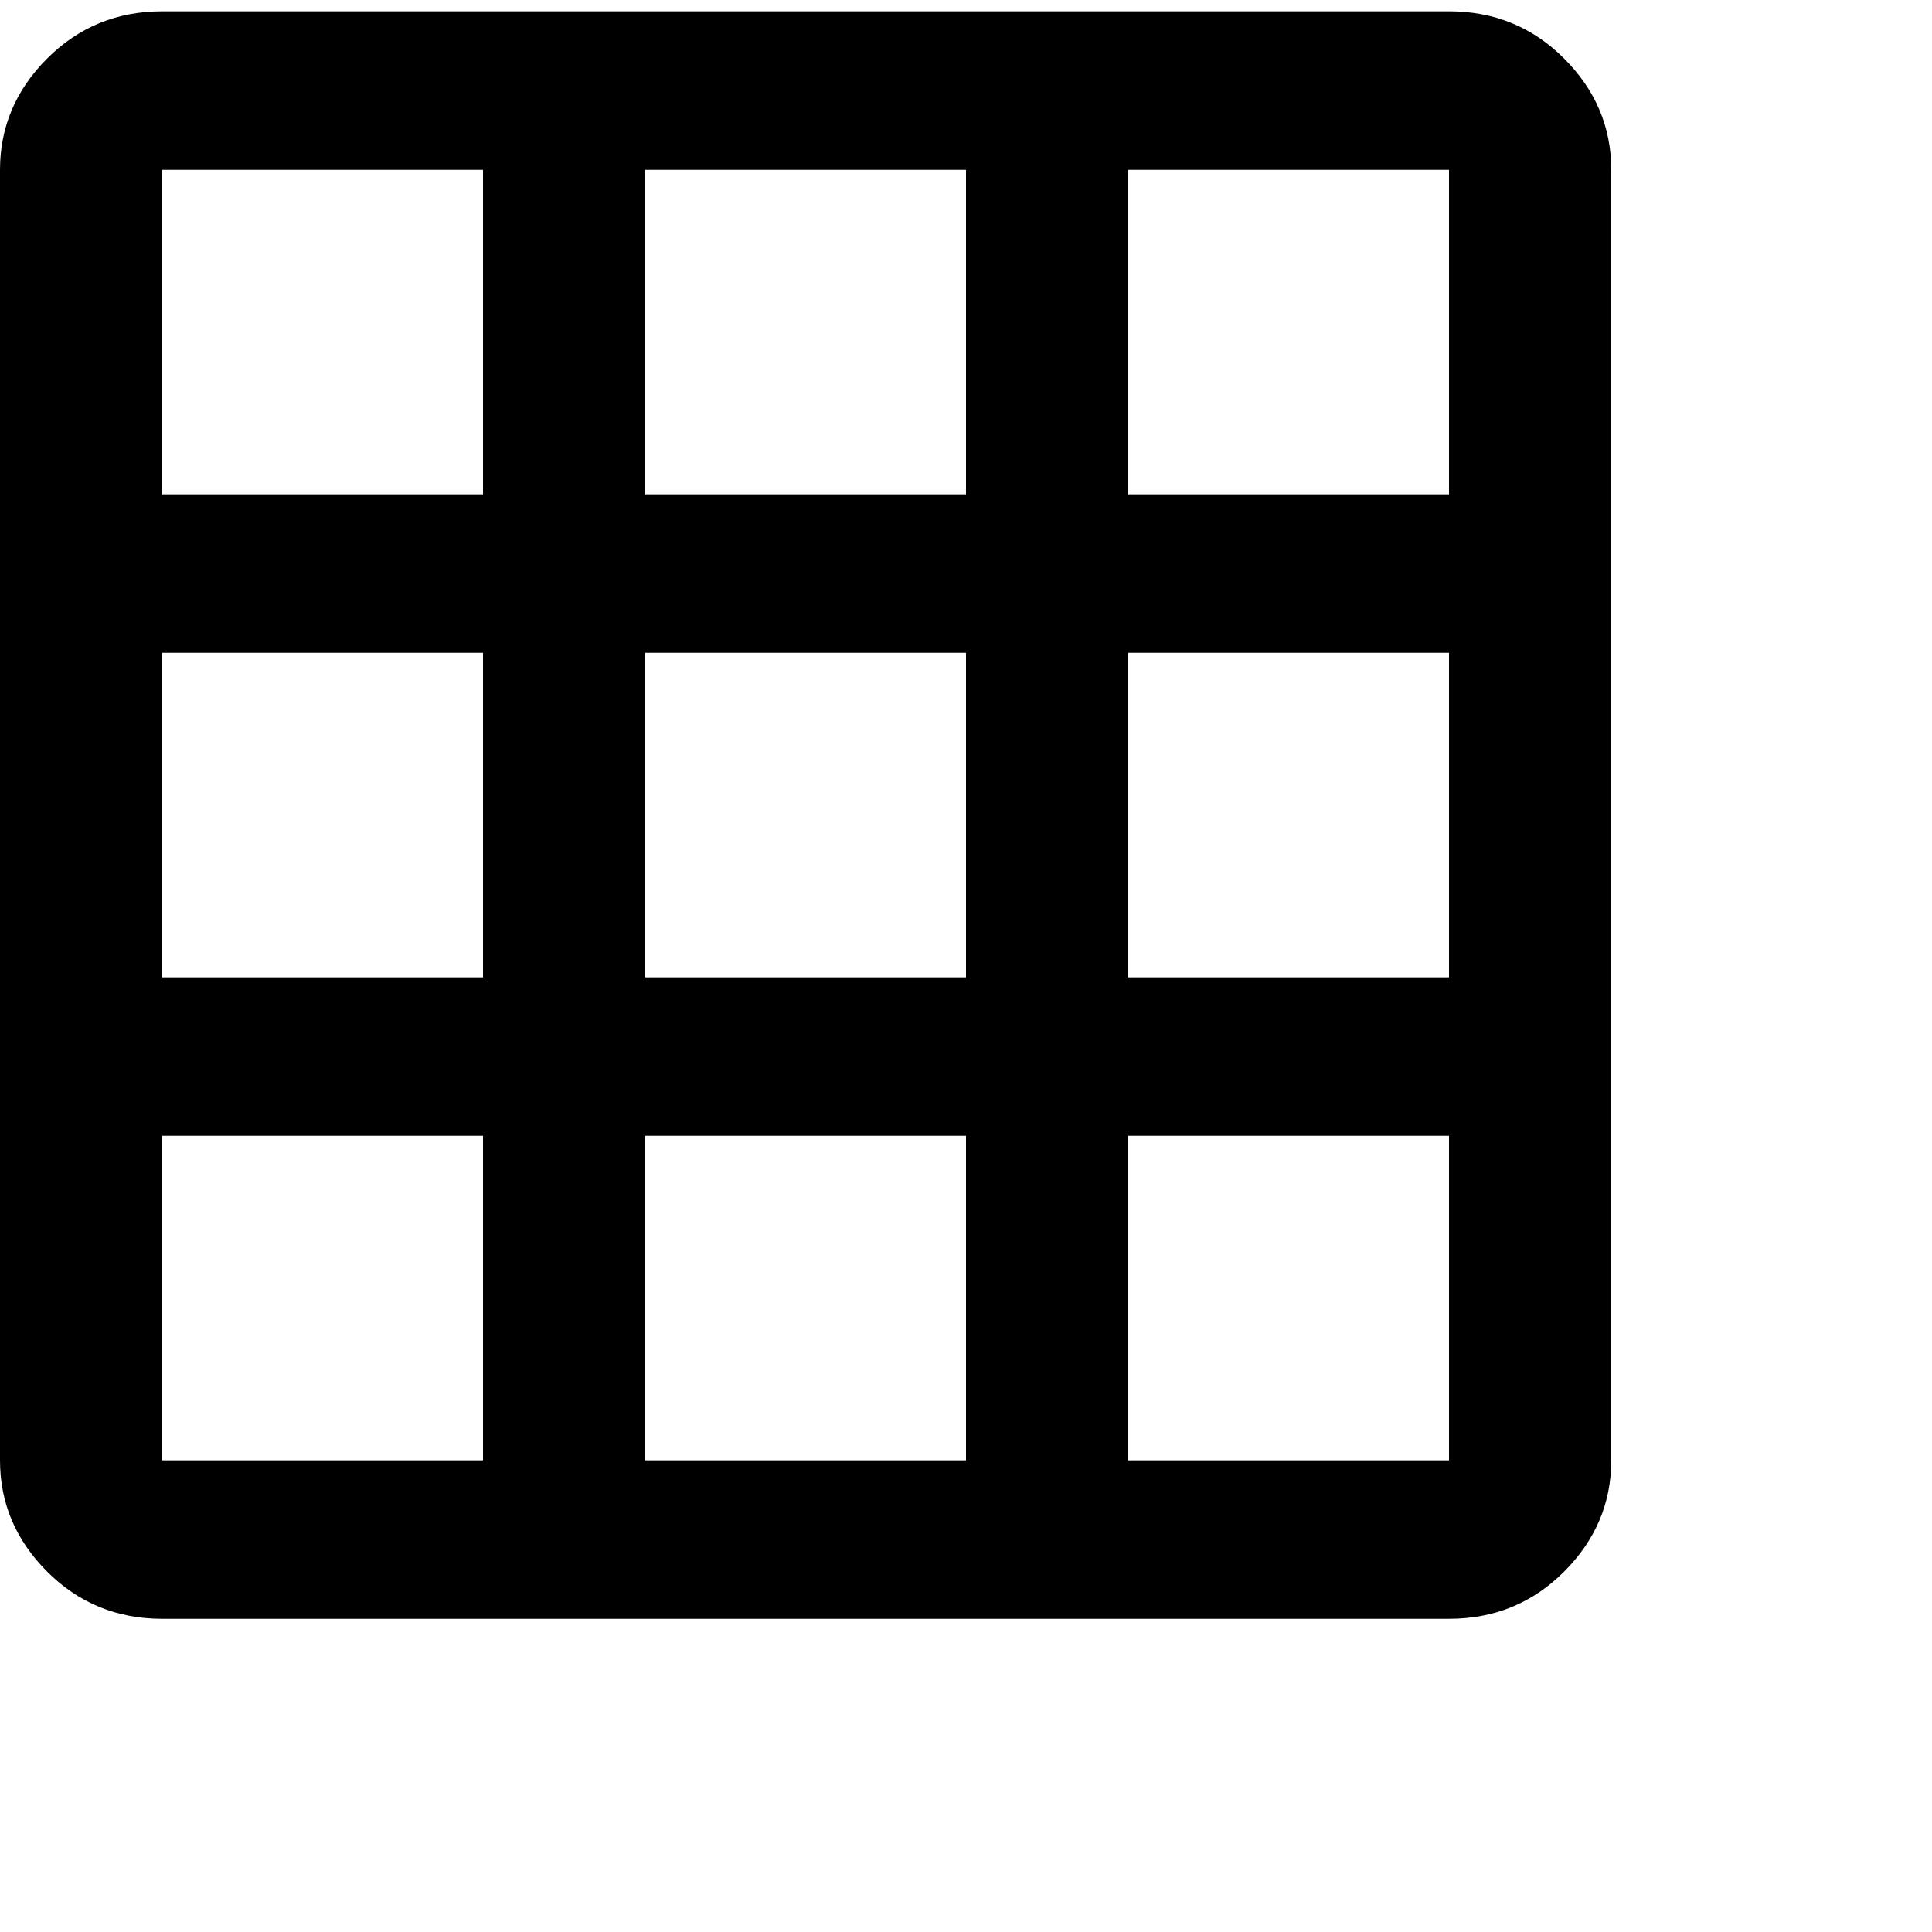 <svg xmlns="http://www.w3.org/2000/svg" version="1.1" viewBox="0 0 512 512" fill="currentColor"><path fill="currentColor" d="M384 3q18 0 30.5 12.5T427 45v342q0 17-12.5 29.5T384 429H43q-18 0-30.5-12.5T0 387V45q0-17 12.5-29.5T43 3zM128 387v-86H43v86zm0-128v-86H43v86zm0-128V45H43v86zm128 256v-86h-85v86zm0-128v-86h-85v86zm0-128V45h-85v86zm128 256v-86h-85v86zm0-128v-86h-85v86zm0-128V45h-85v86z"/></svg>